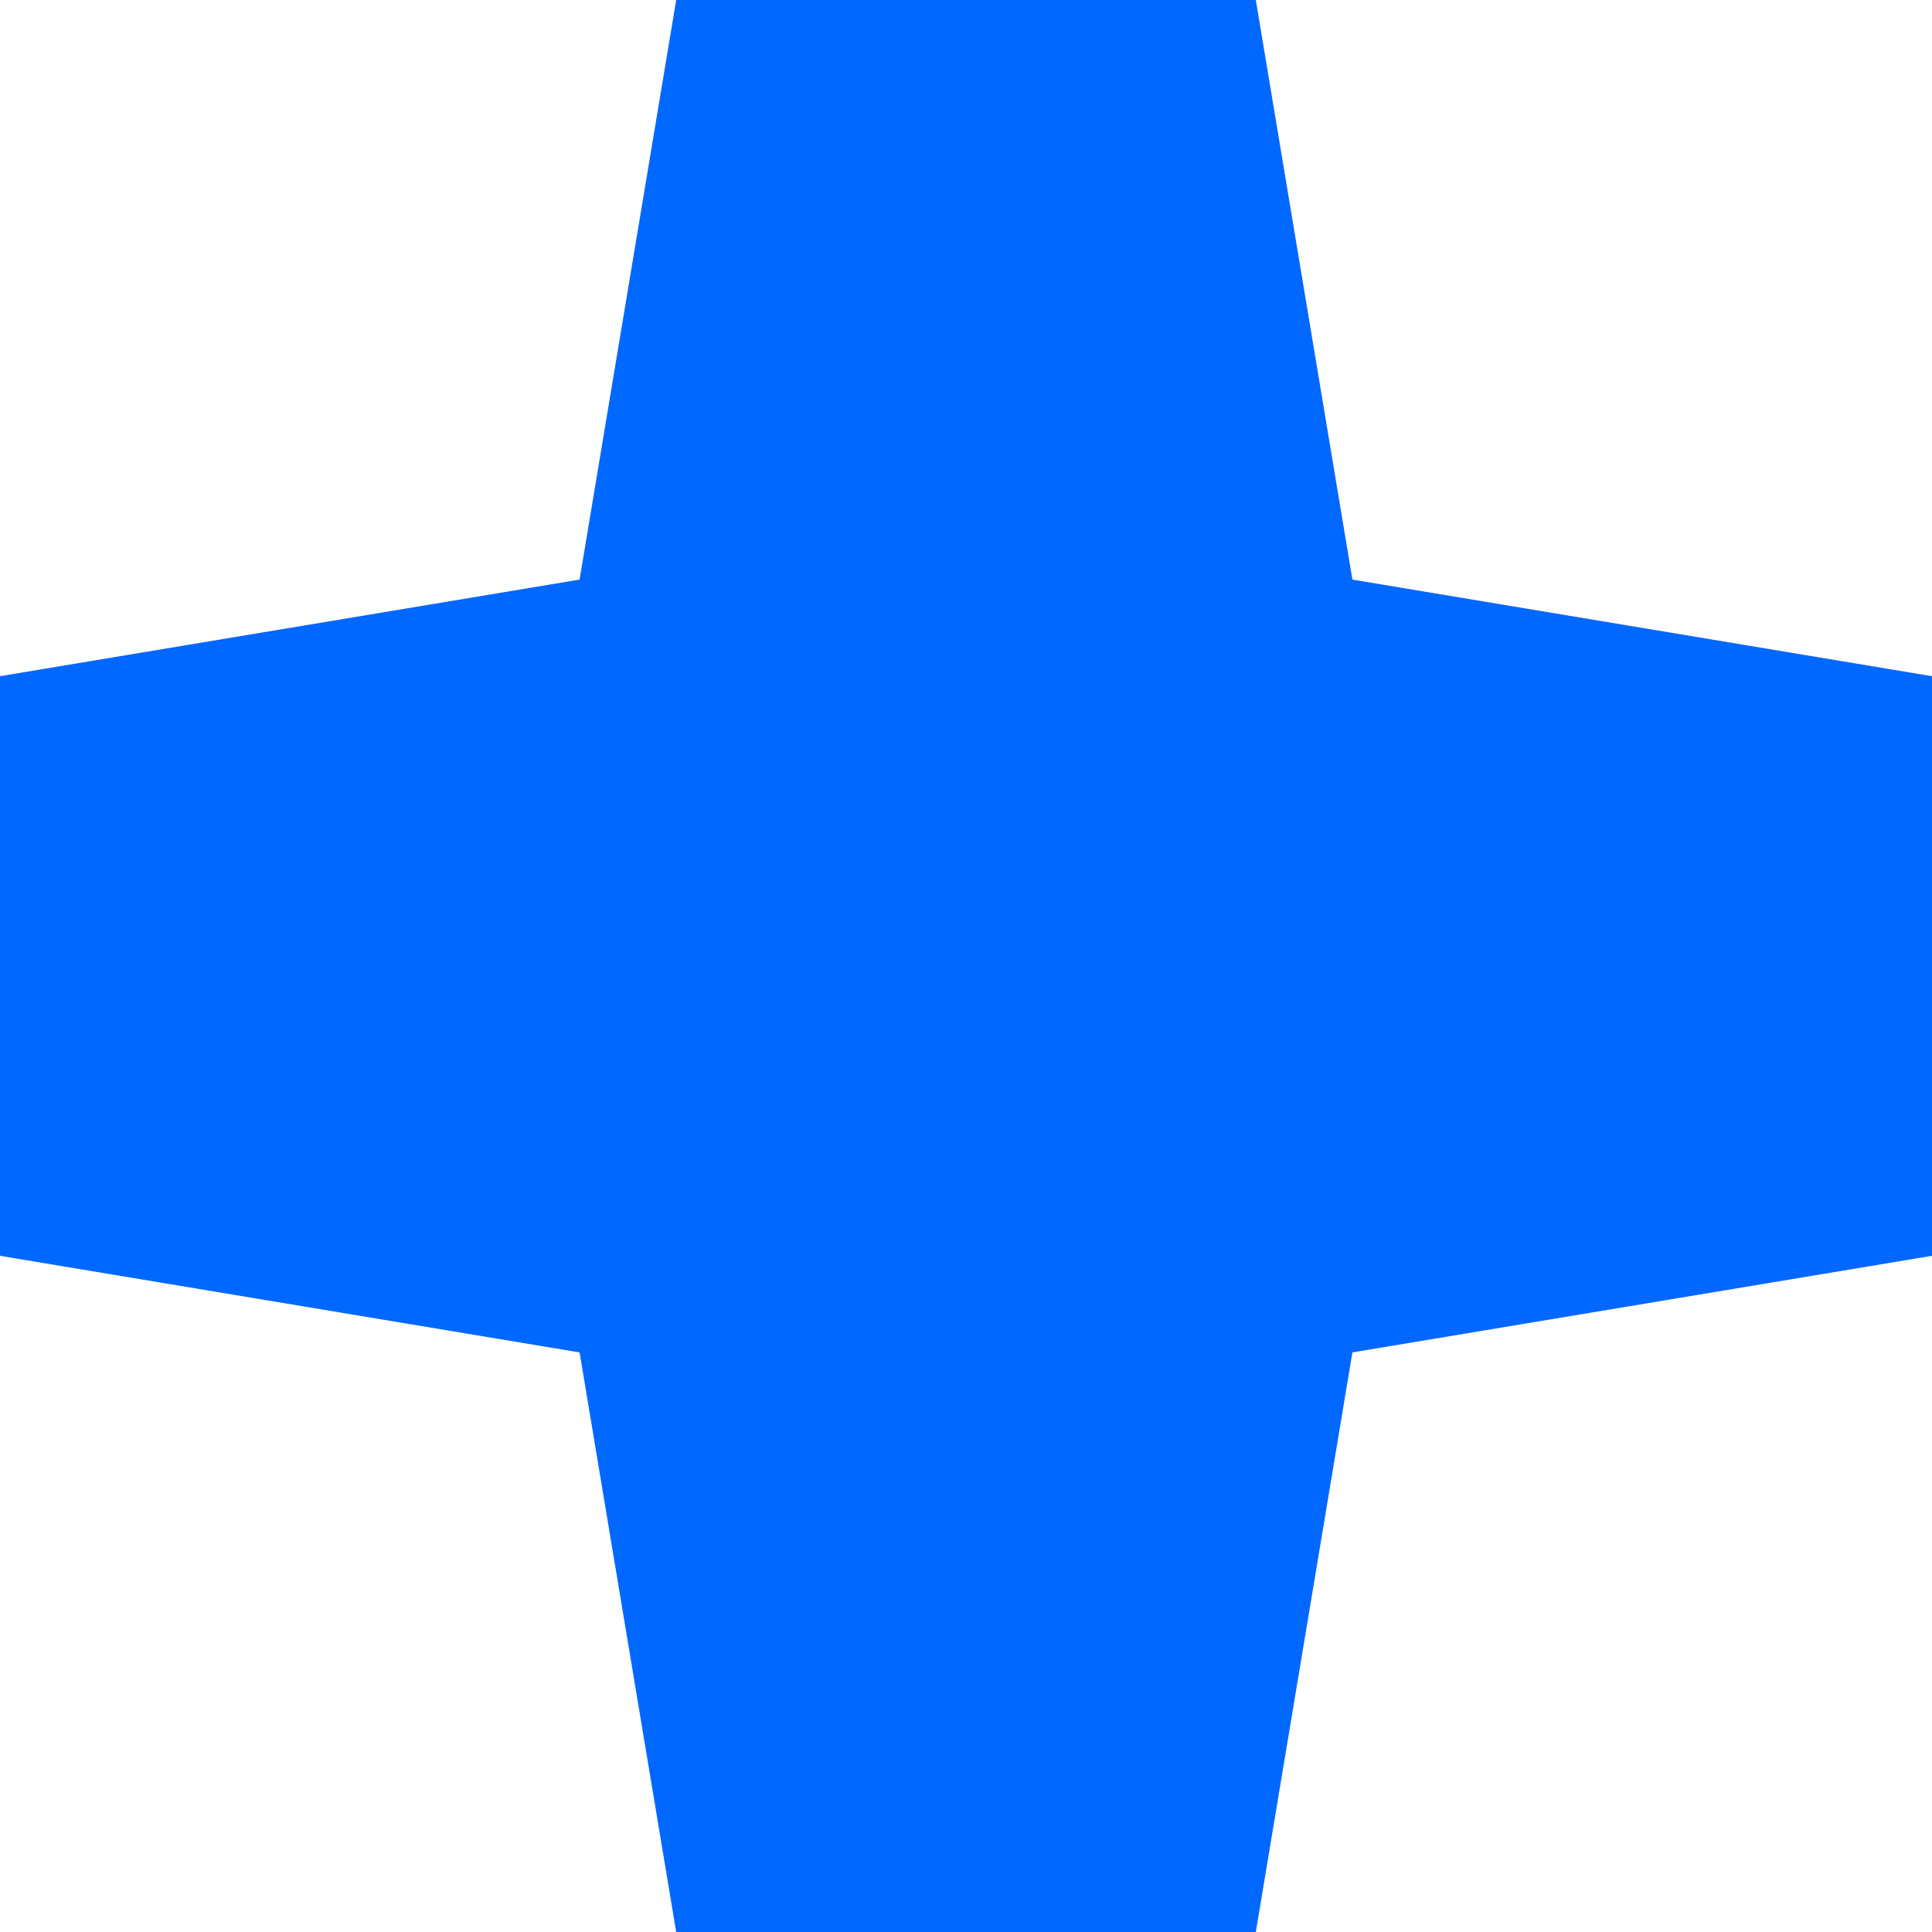 <?xml version="1.0" encoding="UTF-8"?>
<svg version="1.1" xmlns="http://www.w3.org/2000/svg" width="20" height="20">
<path d="M0 0 C1.98 0 3.96 0 6 0 C6.33 1.98 6.66 3.96 7 6 C9.97 6.495 9.97 6.495 13 7 C13 8.98 13 10.96 13 13 C11.02 13.33 9.04 13.66 7 14 C6.67 15.98 6.34 17.96 6 20 C4.02 20 2.04 20 0 20 C-0.33 18.02 -0.66 16.04 -1 14 C-3.97 13.505 -3.97 13.505 -7 13 C-7 11.02 -7 9.04 -7 7 C-5.02 6.67 -3.04 6.34 -1 6 C-0.67 4.02 -0.34 2.04 0 0 Z " fill="#0067FF" transform="translate(7,0)"/>
</svg>
